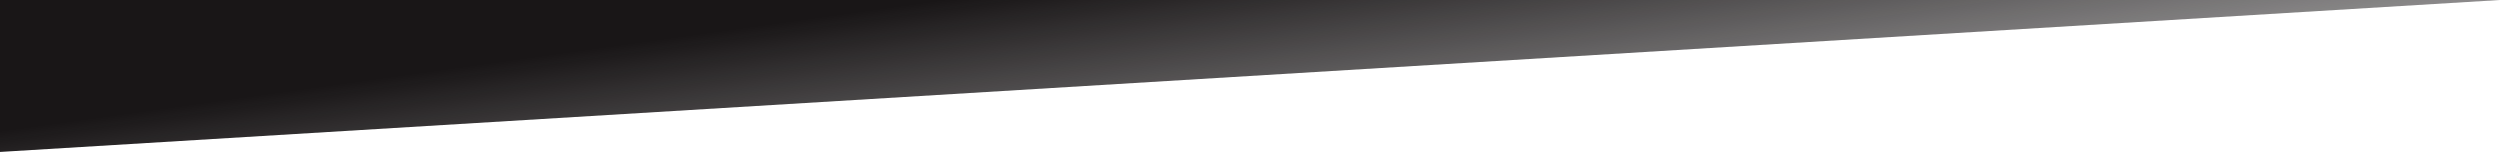 <svg width="181" height="11" viewBox="0 0 181 11" fill="none" xmlns="http://www.w3.org/2000/svg">
<path d="M181 0H0V11L181 0Z" fill="url(#paint0_linear_95_1682)"/>
<defs>
<linearGradient id="paint0_linear_95_1682" x1="90.5" y1="-3.098" x2="94.756" y2="27.525" gradientUnits="userSpaceOnUse">
<stop stop-color="#191617"/>
<stop offset="1" stop-color="#191617" stop-opacity="0"/>
</linearGradient>
</defs>
</svg>
